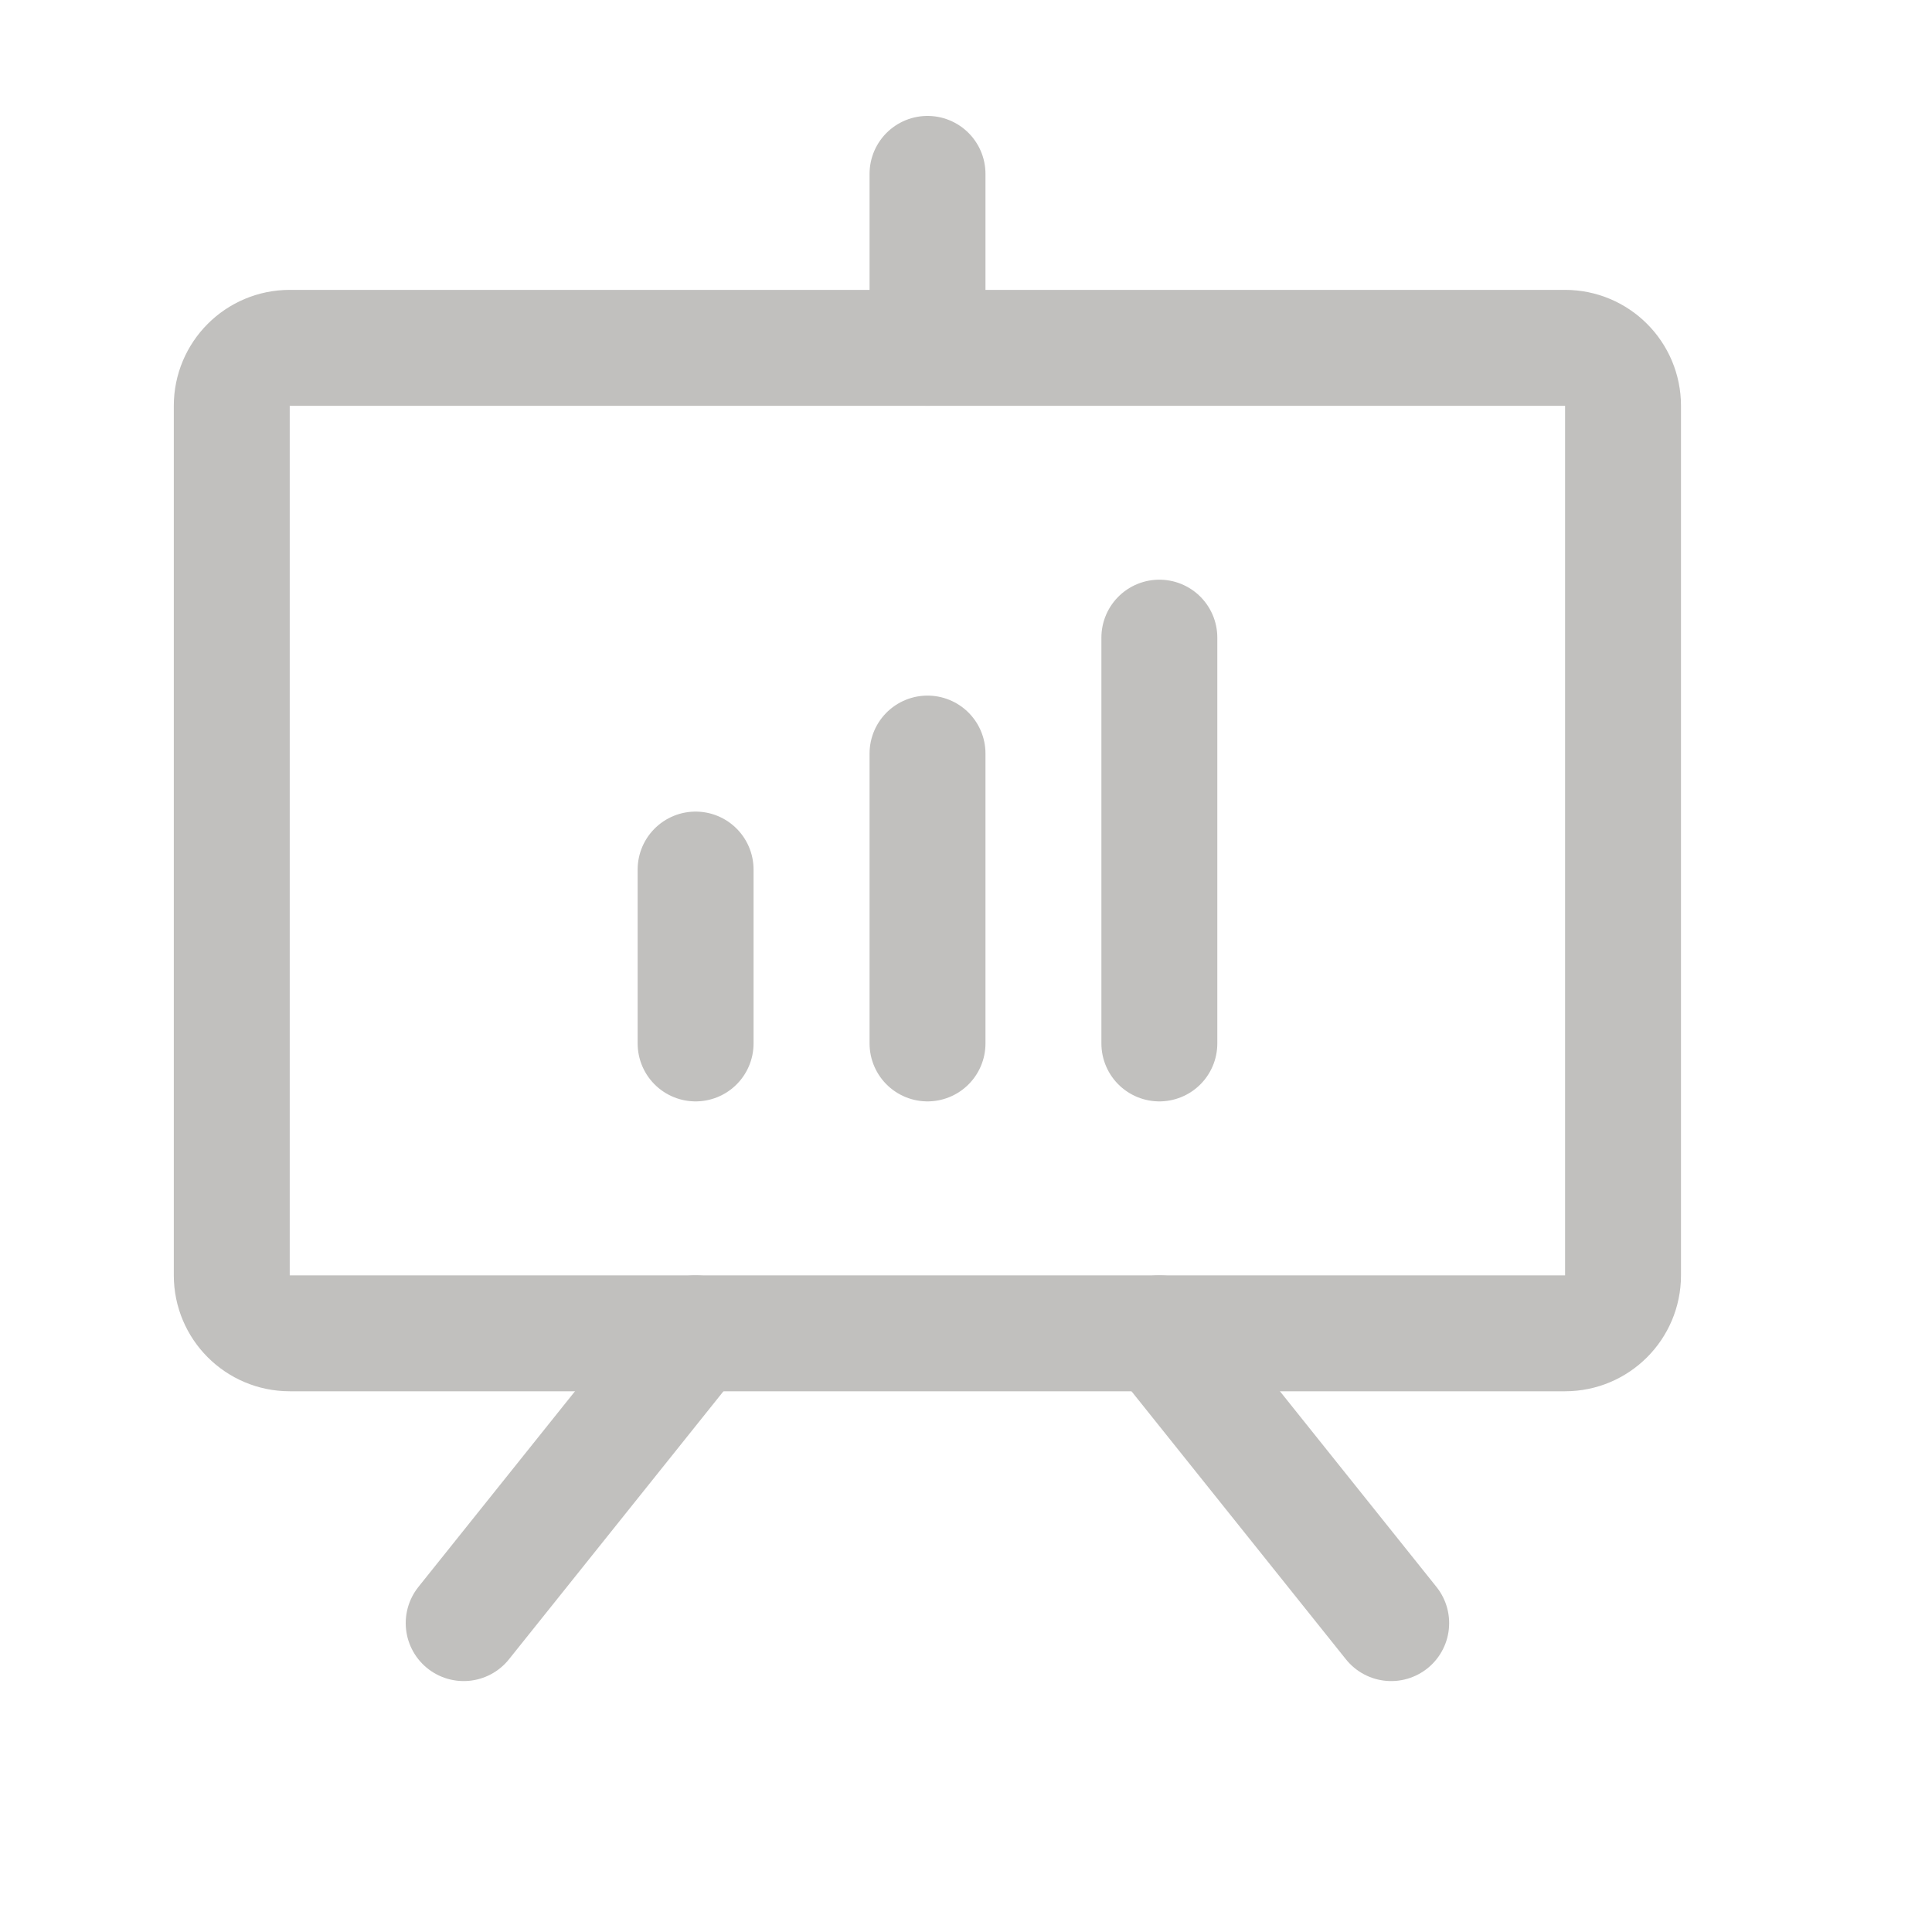 <svg width="25" height="25" viewBox="0 0 25 25" fill="none" xmlns="http://www.w3.org/2000/svg">
<path d="M20.252 4.501H3.749C3.335 4.501 2.999 4.837 2.999 5.251V16.503C2.999 16.917 3.335 17.253 3.749 17.253H20.252C20.666 17.253 21.002 16.917 21.002 16.503V5.251C21.002 4.837 20.666 4.501 20.252 4.501Z" stroke="#C1C0BE" stroke-width="1.5" stroke-linecap="round" stroke-linejoin="round"/>
<path d="M15.002 17.253L18.002 21.003" stroke="#C1C0BE" stroke-width="1.5" stroke-linecap="round" stroke-linejoin="round"/>
<path d="M9.001 17.253L6 21.003" stroke="#C1C0BE" stroke-width="1.5" stroke-linecap="round" stroke-linejoin="round"/>
<path d="M9.001 11.252V13.502" stroke="#C1C0BE" stroke-width="1.5" stroke-linecap="round" stroke-linejoin="round"/>
<path d="M12.002 9.751V13.502" stroke="#C1C0BE" stroke-width="1.5" stroke-linecap="round" stroke-linejoin="round"/>
<path d="M15.002 8.251V13.502" stroke="#C1C0BE" stroke-width="1.5" stroke-linecap="round" stroke-linejoin="round"/>
<path d="M12.002 4.501V2.25" stroke="#C1C0BE" stroke-width="1.5" stroke-linecap="round" stroke-linejoin="round"/>
</svg>
